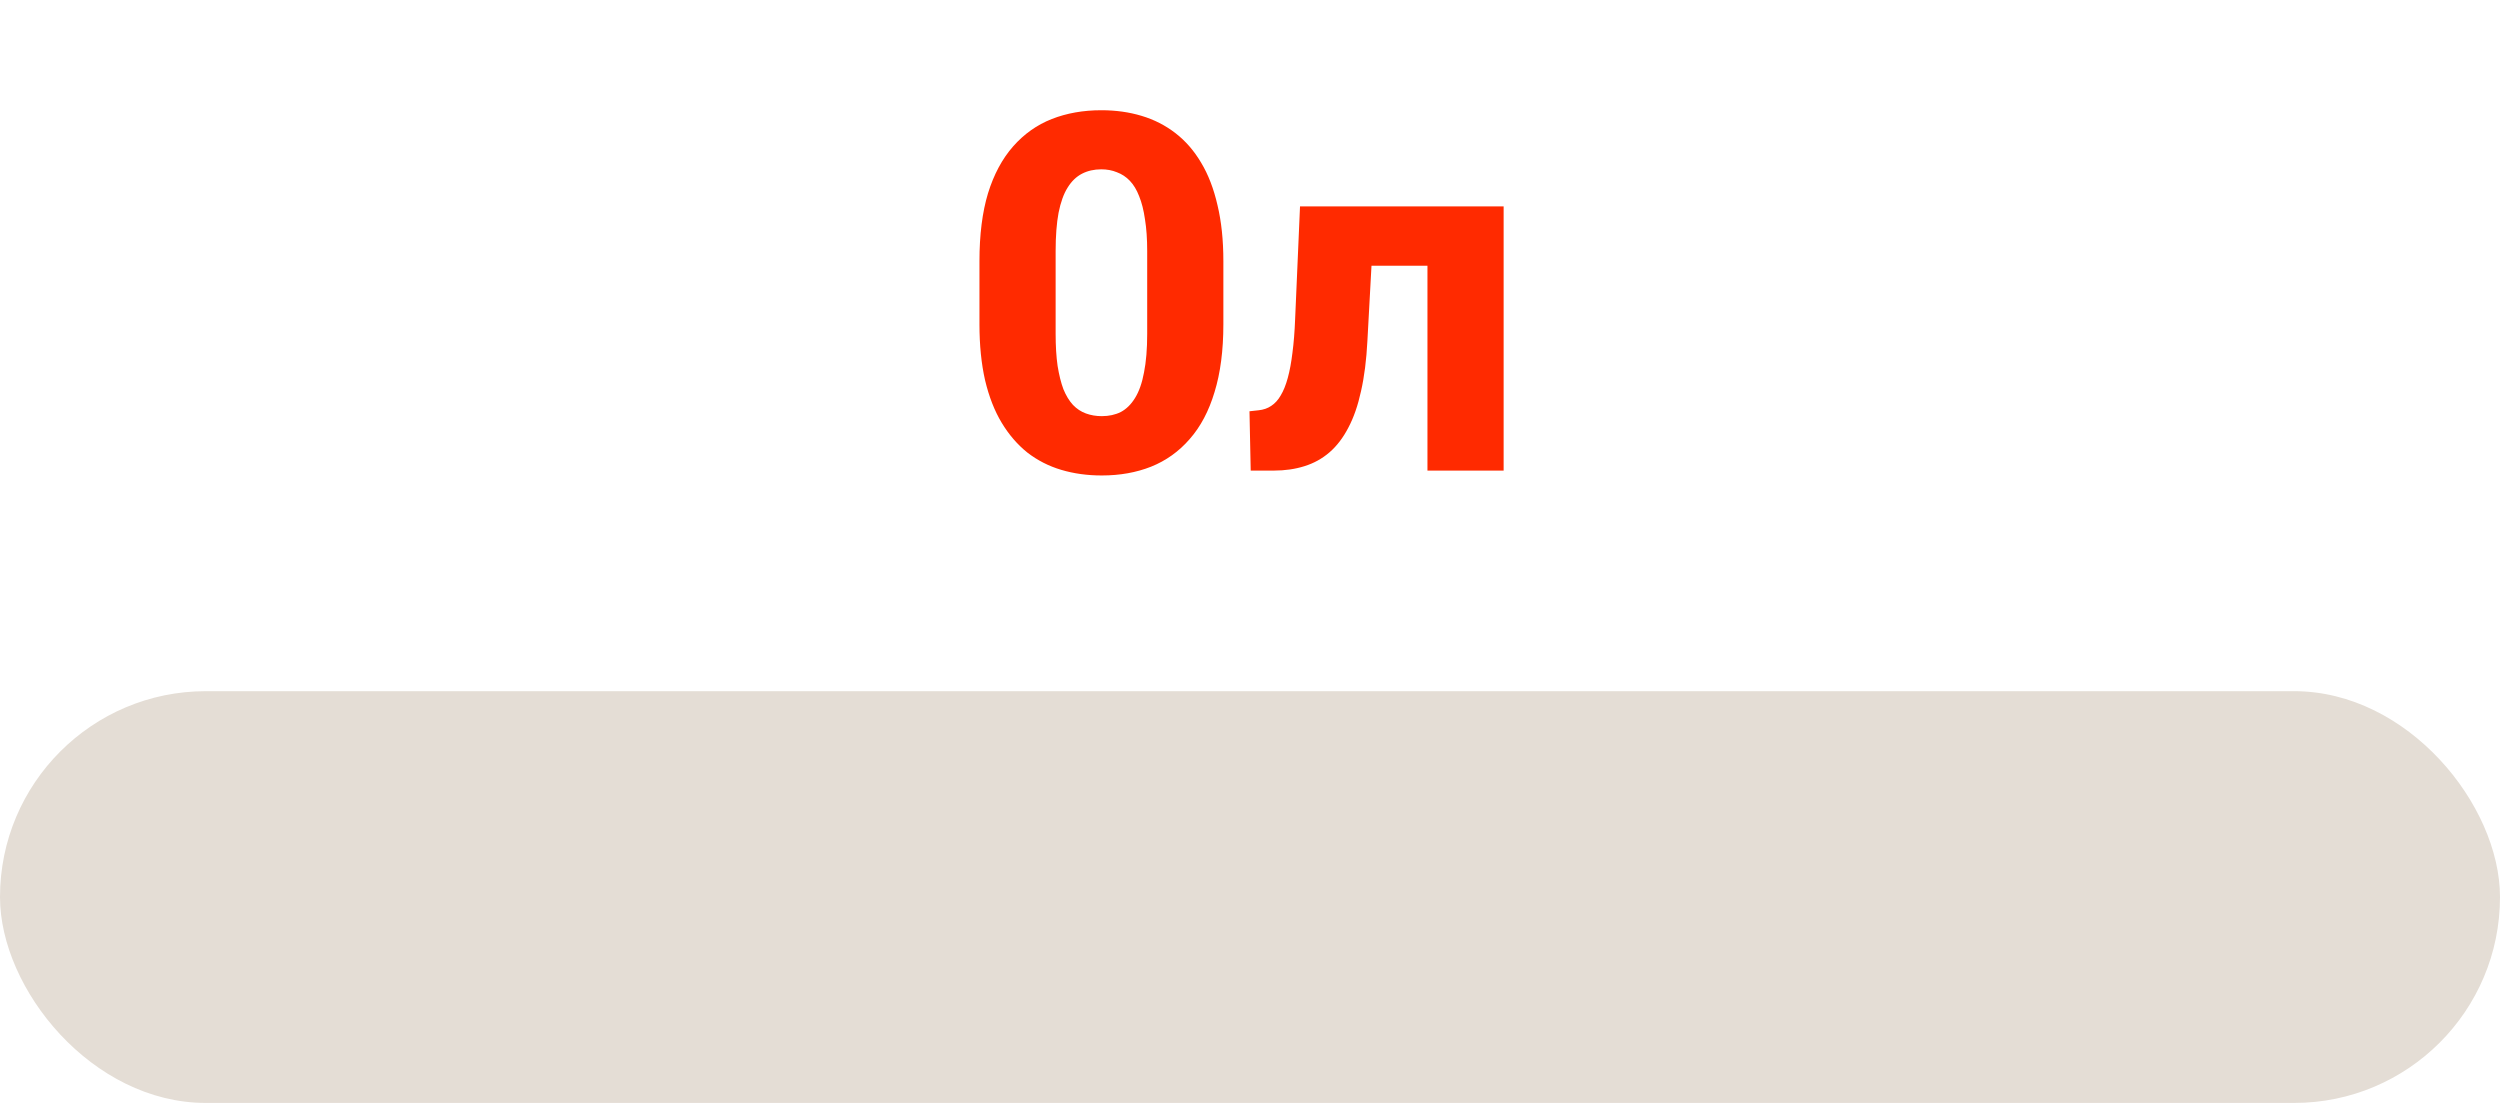 <svg width="170" height="75" viewBox="0 0 170 75" fill="none" xmlns="http://www.w3.org/2000/svg">
<rect y="47" width="170" height="28" rx="14" fill="#E4DDD5"/>
<path d="M83.189 17.756V22.056C83.189 23.826 82.989 25.359 82.591 26.654C82.204 27.949 81.639 29.017 80.897 29.858C80.167 30.7 79.293 31.325 78.274 31.734C77.267 32.133 76.149 32.332 74.921 32.332C73.936 32.332 73.017 32.205 72.165 31.95C71.313 31.696 70.544 31.303 69.857 30.771C69.182 30.229 68.601 29.554 68.114 28.746C67.627 27.938 67.251 26.975 66.985 25.857C66.731 24.74 66.603 23.472 66.603 22.056V17.756C66.603 15.963 66.797 14.425 67.185 13.141C67.583 11.857 68.153 10.794 68.894 9.953C69.636 9.112 70.51 8.492 71.518 8.094C72.536 7.695 73.659 7.496 74.888 7.496C75.873 7.496 76.786 7.623 77.627 7.878C78.479 8.132 79.248 8.525 79.935 9.057C80.621 9.588 81.202 10.258 81.678 11.065C82.165 11.873 82.535 12.836 82.79 13.954C83.056 15.061 83.189 16.328 83.189 17.756ZM78.009 22.703V17.075C78.009 16.245 77.959 15.526 77.859 14.917C77.771 14.297 77.638 13.771 77.461 13.34C77.295 12.908 77.085 12.56 76.83 12.294C76.576 12.028 76.282 11.835 75.95 11.713C75.629 11.58 75.275 11.514 74.888 11.514C74.401 11.514 73.963 11.613 73.576 11.812C73.189 12.012 72.862 12.327 72.597 12.759C72.331 13.179 72.126 13.749 71.982 14.469C71.85 15.177 71.783 16.046 71.783 17.075V22.703C71.783 23.533 71.828 24.258 71.916 24.878C72.016 25.498 72.148 26.029 72.314 26.472C72.492 26.903 72.707 27.258 72.962 27.534C73.216 27.8 73.51 27.994 73.842 28.115C74.174 28.237 74.534 28.298 74.921 28.298C75.408 28.298 75.84 28.204 76.216 28.016C76.592 27.816 76.913 27.501 77.179 27.069C77.455 26.627 77.66 26.046 77.793 25.326C77.937 24.607 78.009 23.732 78.009 22.703ZM98.578 14.037V18.071H89.713V14.037H98.578ZM102.247 14.037V32H97.067V14.037H102.247ZM88.401 14.037H93.481L92.983 23.185C92.917 24.48 92.773 25.614 92.552 26.588C92.341 27.562 92.054 28.392 91.689 29.078C91.334 29.764 90.908 30.323 90.41 30.755C89.912 31.186 89.342 31.502 88.7 31.701C88.069 31.9 87.378 32 86.625 32H85.048L84.965 27.966L85.579 27.899C85.911 27.866 86.199 27.767 86.442 27.601C86.697 27.435 86.913 27.197 87.09 26.887C87.278 26.577 87.439 26.178 87.571 25.691C87.704 25.204 87.809 24.634 87.887 23.981C87.975 23.317 88.036 22.554 88.069 21.69L88.401 14.037Z" fill="#FF2A00"/>
</svg>
